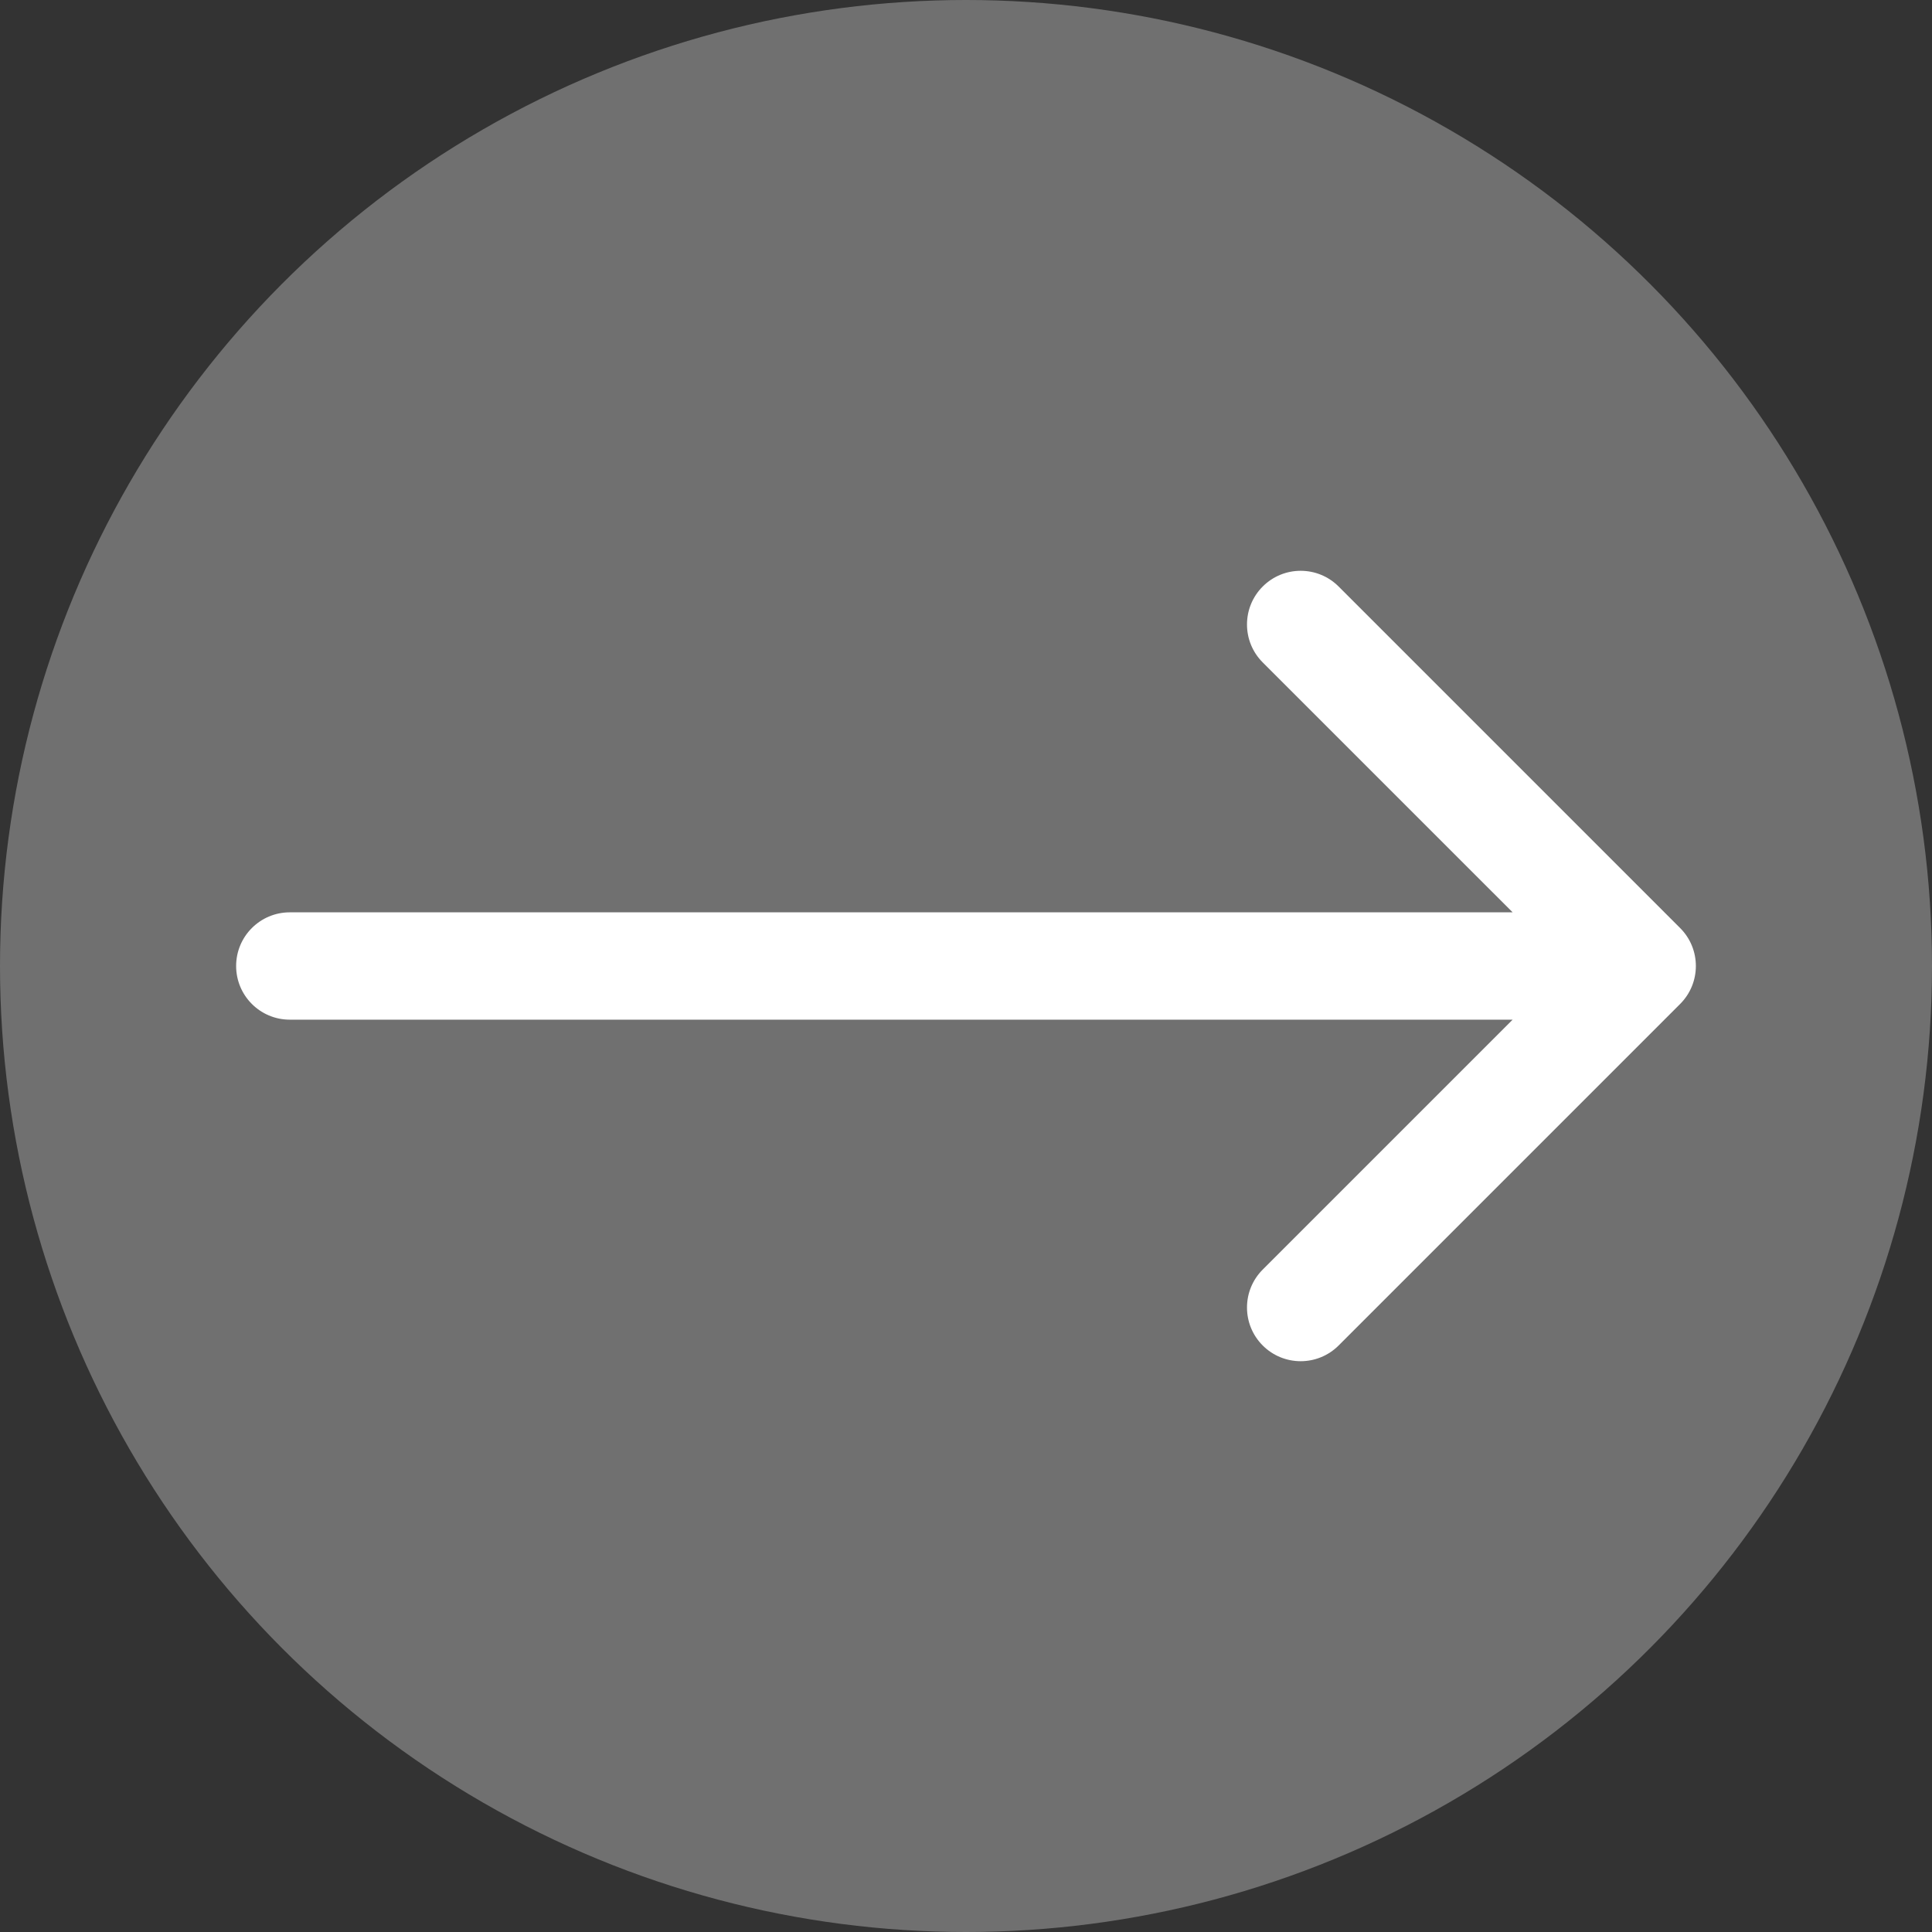 <svg width="90" height="90" viewBox="0 0 90 90" fill="none" xmlns="http://www.w3.org/2000/svg">
<rect x="0" y="0" width="90" height="90" fill="#333333" stroke="none"/>
<circle cx="45" cy="45" r="45" fill="white" fill-opacity="0.3"/>
<path d="M13.5 42.5C12.119 42.5 11 43.619 11 45C11 46.381 12.119 47.5 13.5 47.5V42.5ZM78.268 46.768C79.244 45.791 79.244 44.209 78.268 43.232L62.358 27.322C61.382 26.346 59.799 26.346 58.822 27.322C57.846 28.299 57.846 29.882 58.822 30.858L72.965 45L58.822 59.142C57.846 60.118 57.846 61.701 58.822 62.678C59.799 63.654 61.382 63.654 62.358 62.678L78.268 46.768ZM13.5 47.5L76.5 47.5V42.5L13.5 42.5V47.5Z" fill="white"/>
</svg>
